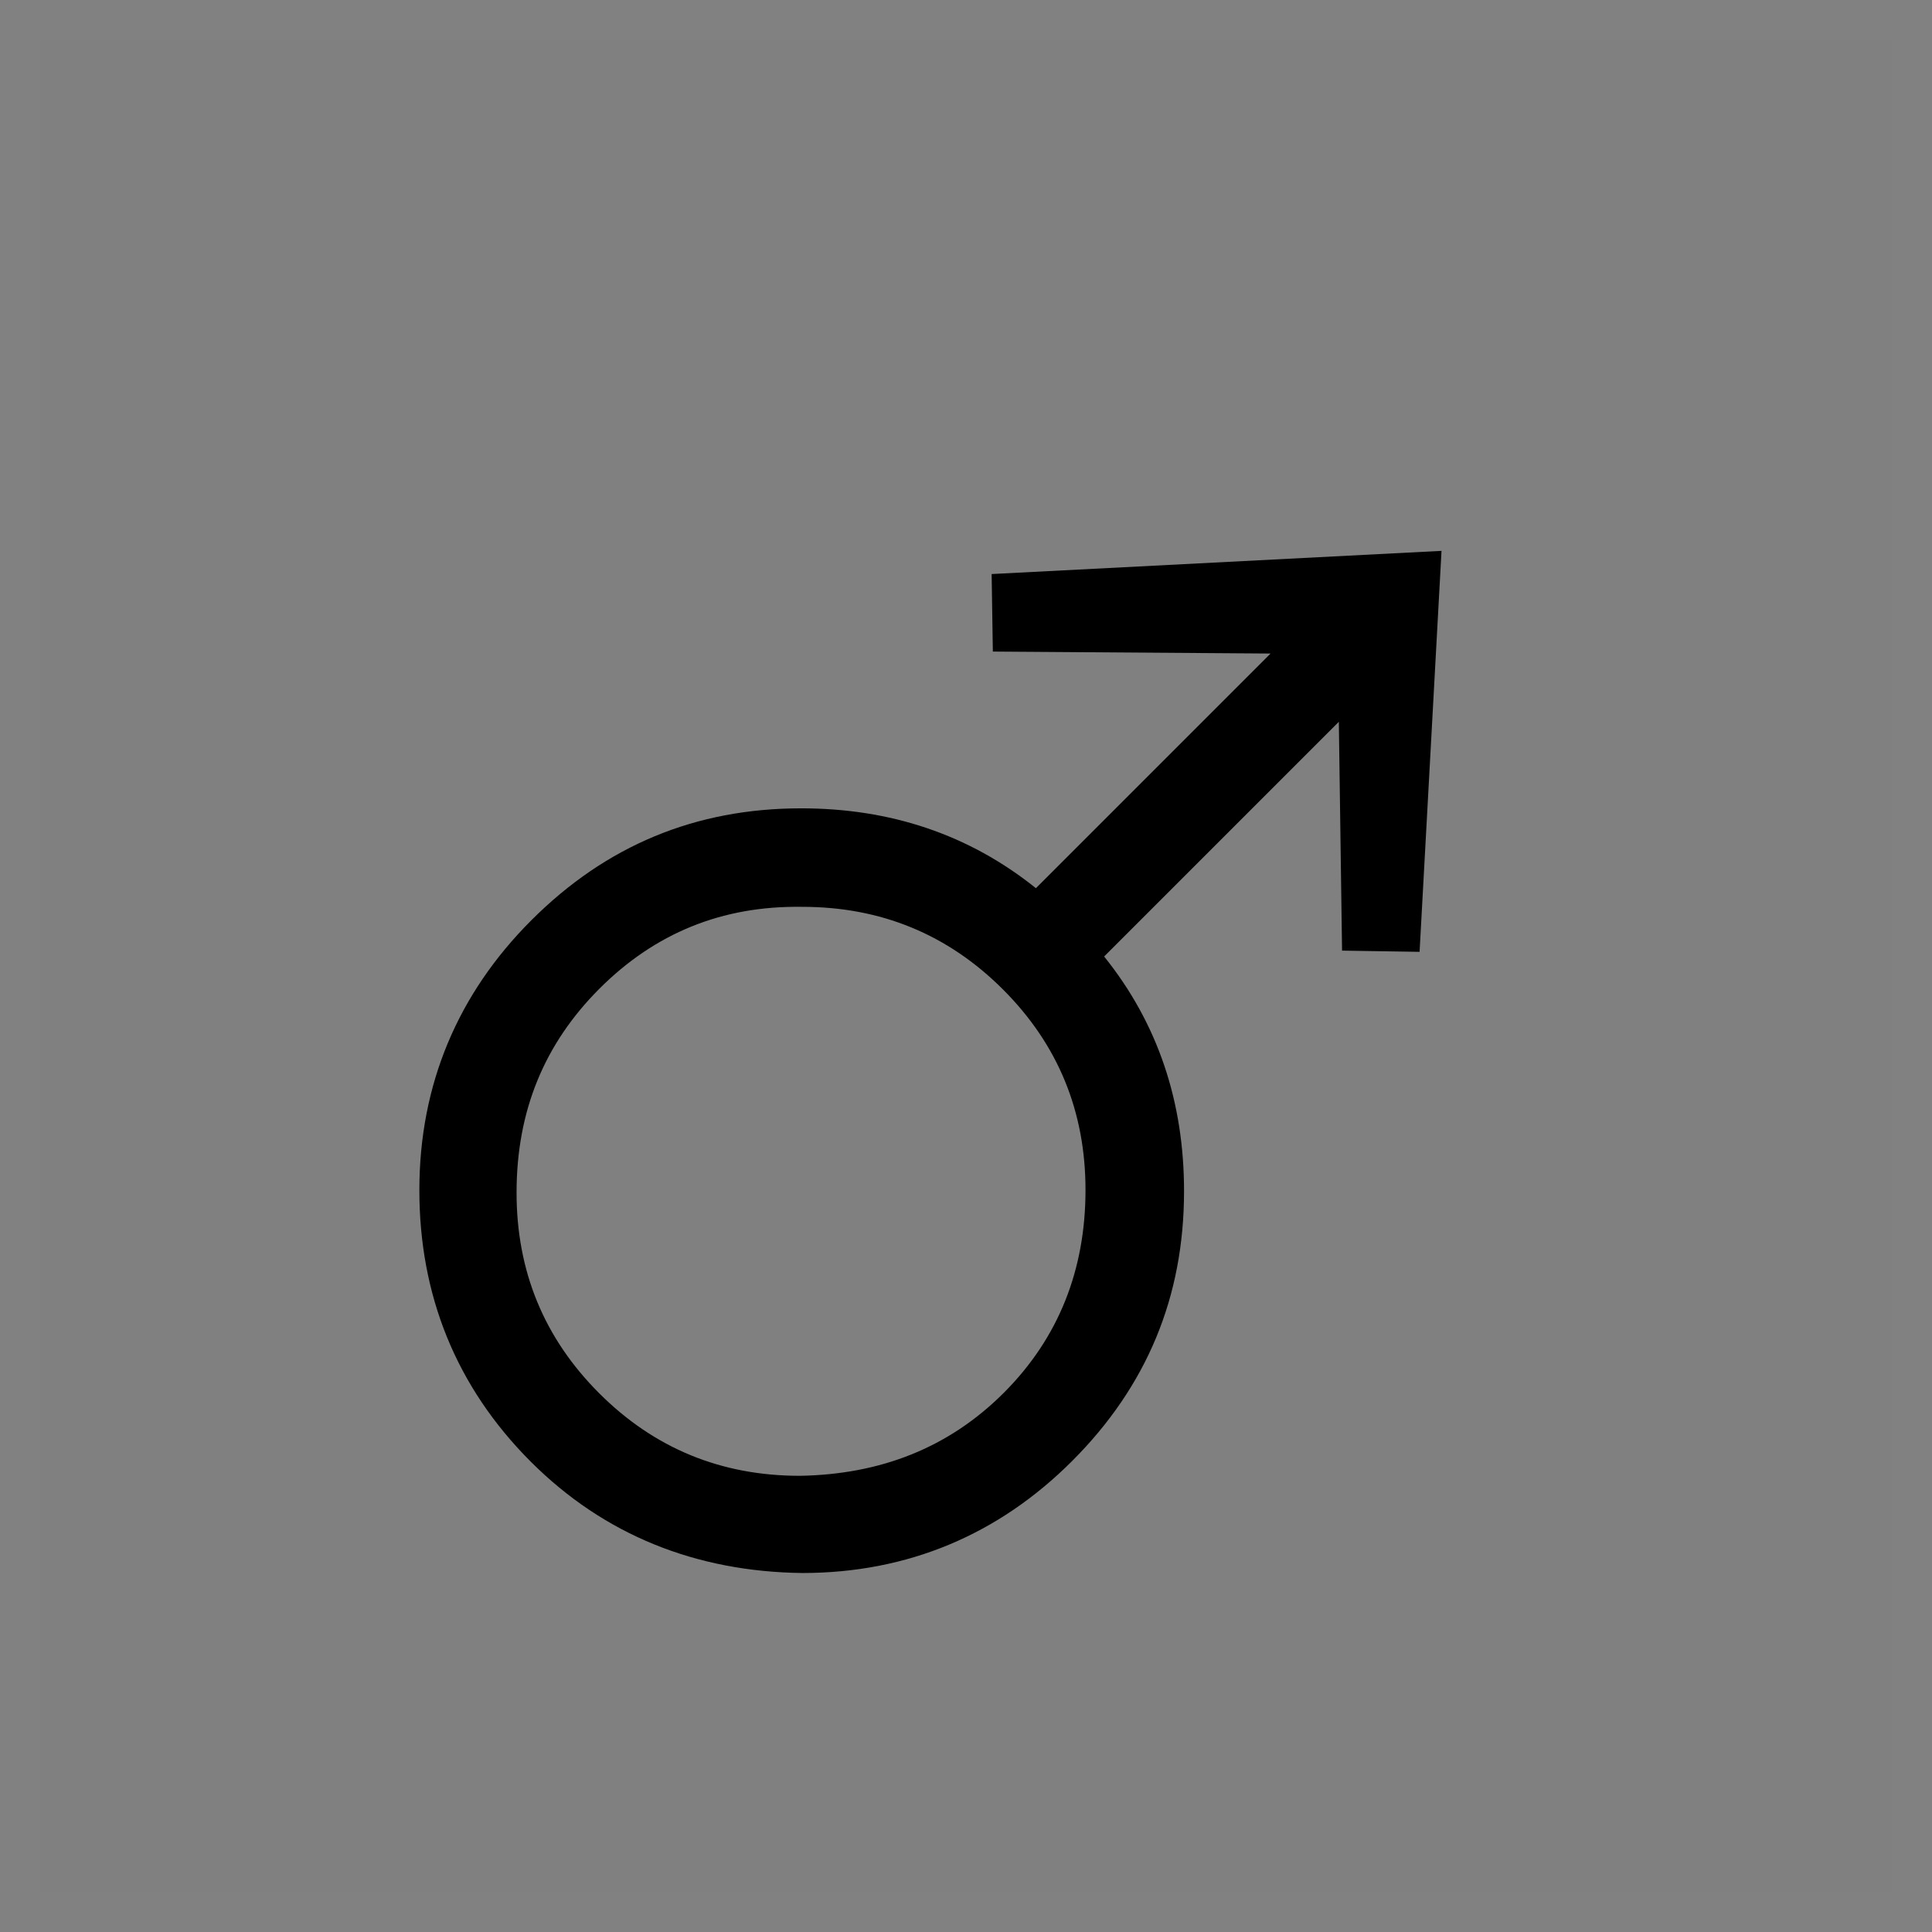<svg xmlns="http://www.w3.org/2000/svg" width="48" height="48" viewBox="0 0 48 48">
    <rect x="0" y="0" width="48" height="48" fill="#808080" stroke="none"/>
    <g fill="none" fill-rule="evenodd">
        <path stroke="#FFF" stroke-opacity=".01" d="M47.5.5v47H.5V.5z"/>
        <path fill="#000" d="M35.814 13.686l-11.177.576.03 1.926 6.9.049-5.83 5.83c-1.664-1.336-3.622-1.987-5.841-1.984-2.612.002-4.833.919-6.695 2.781-1.83 1.83-2.78 4.084-2.782 6.695-.003 2.612.909 4.896 2.767 6.755 1.826 1.826 4.11 2.737 6.755 2.767 2.611-.002 4.865-.952 6.695-2.782 1.862-1.862 2.779-4.083 2.781-6.695.003-2.22-.648-4.177-1.985-5.84l5.831-5.831.08 5.685 1.926.03.545-9.962zM24.918 24.582c1.37 1.37 2.053 3.034 2.051 4.992-.002 1.96-.657 3.657-2.03 5.03-1.372 1.372-3.07 2.027-5.061 2.062-1.959.002-3.623-.682-4.992-2.052-1.37-1.37-2.054-3.033-2.052-4.992.002-2.024.69-3.69 2.062-5.062 1.373-1.372 3.038-2.06 5.03-2.03 1.958-.001 3.622.683 4.992 2.052z"/>
    </g>
</svg>
